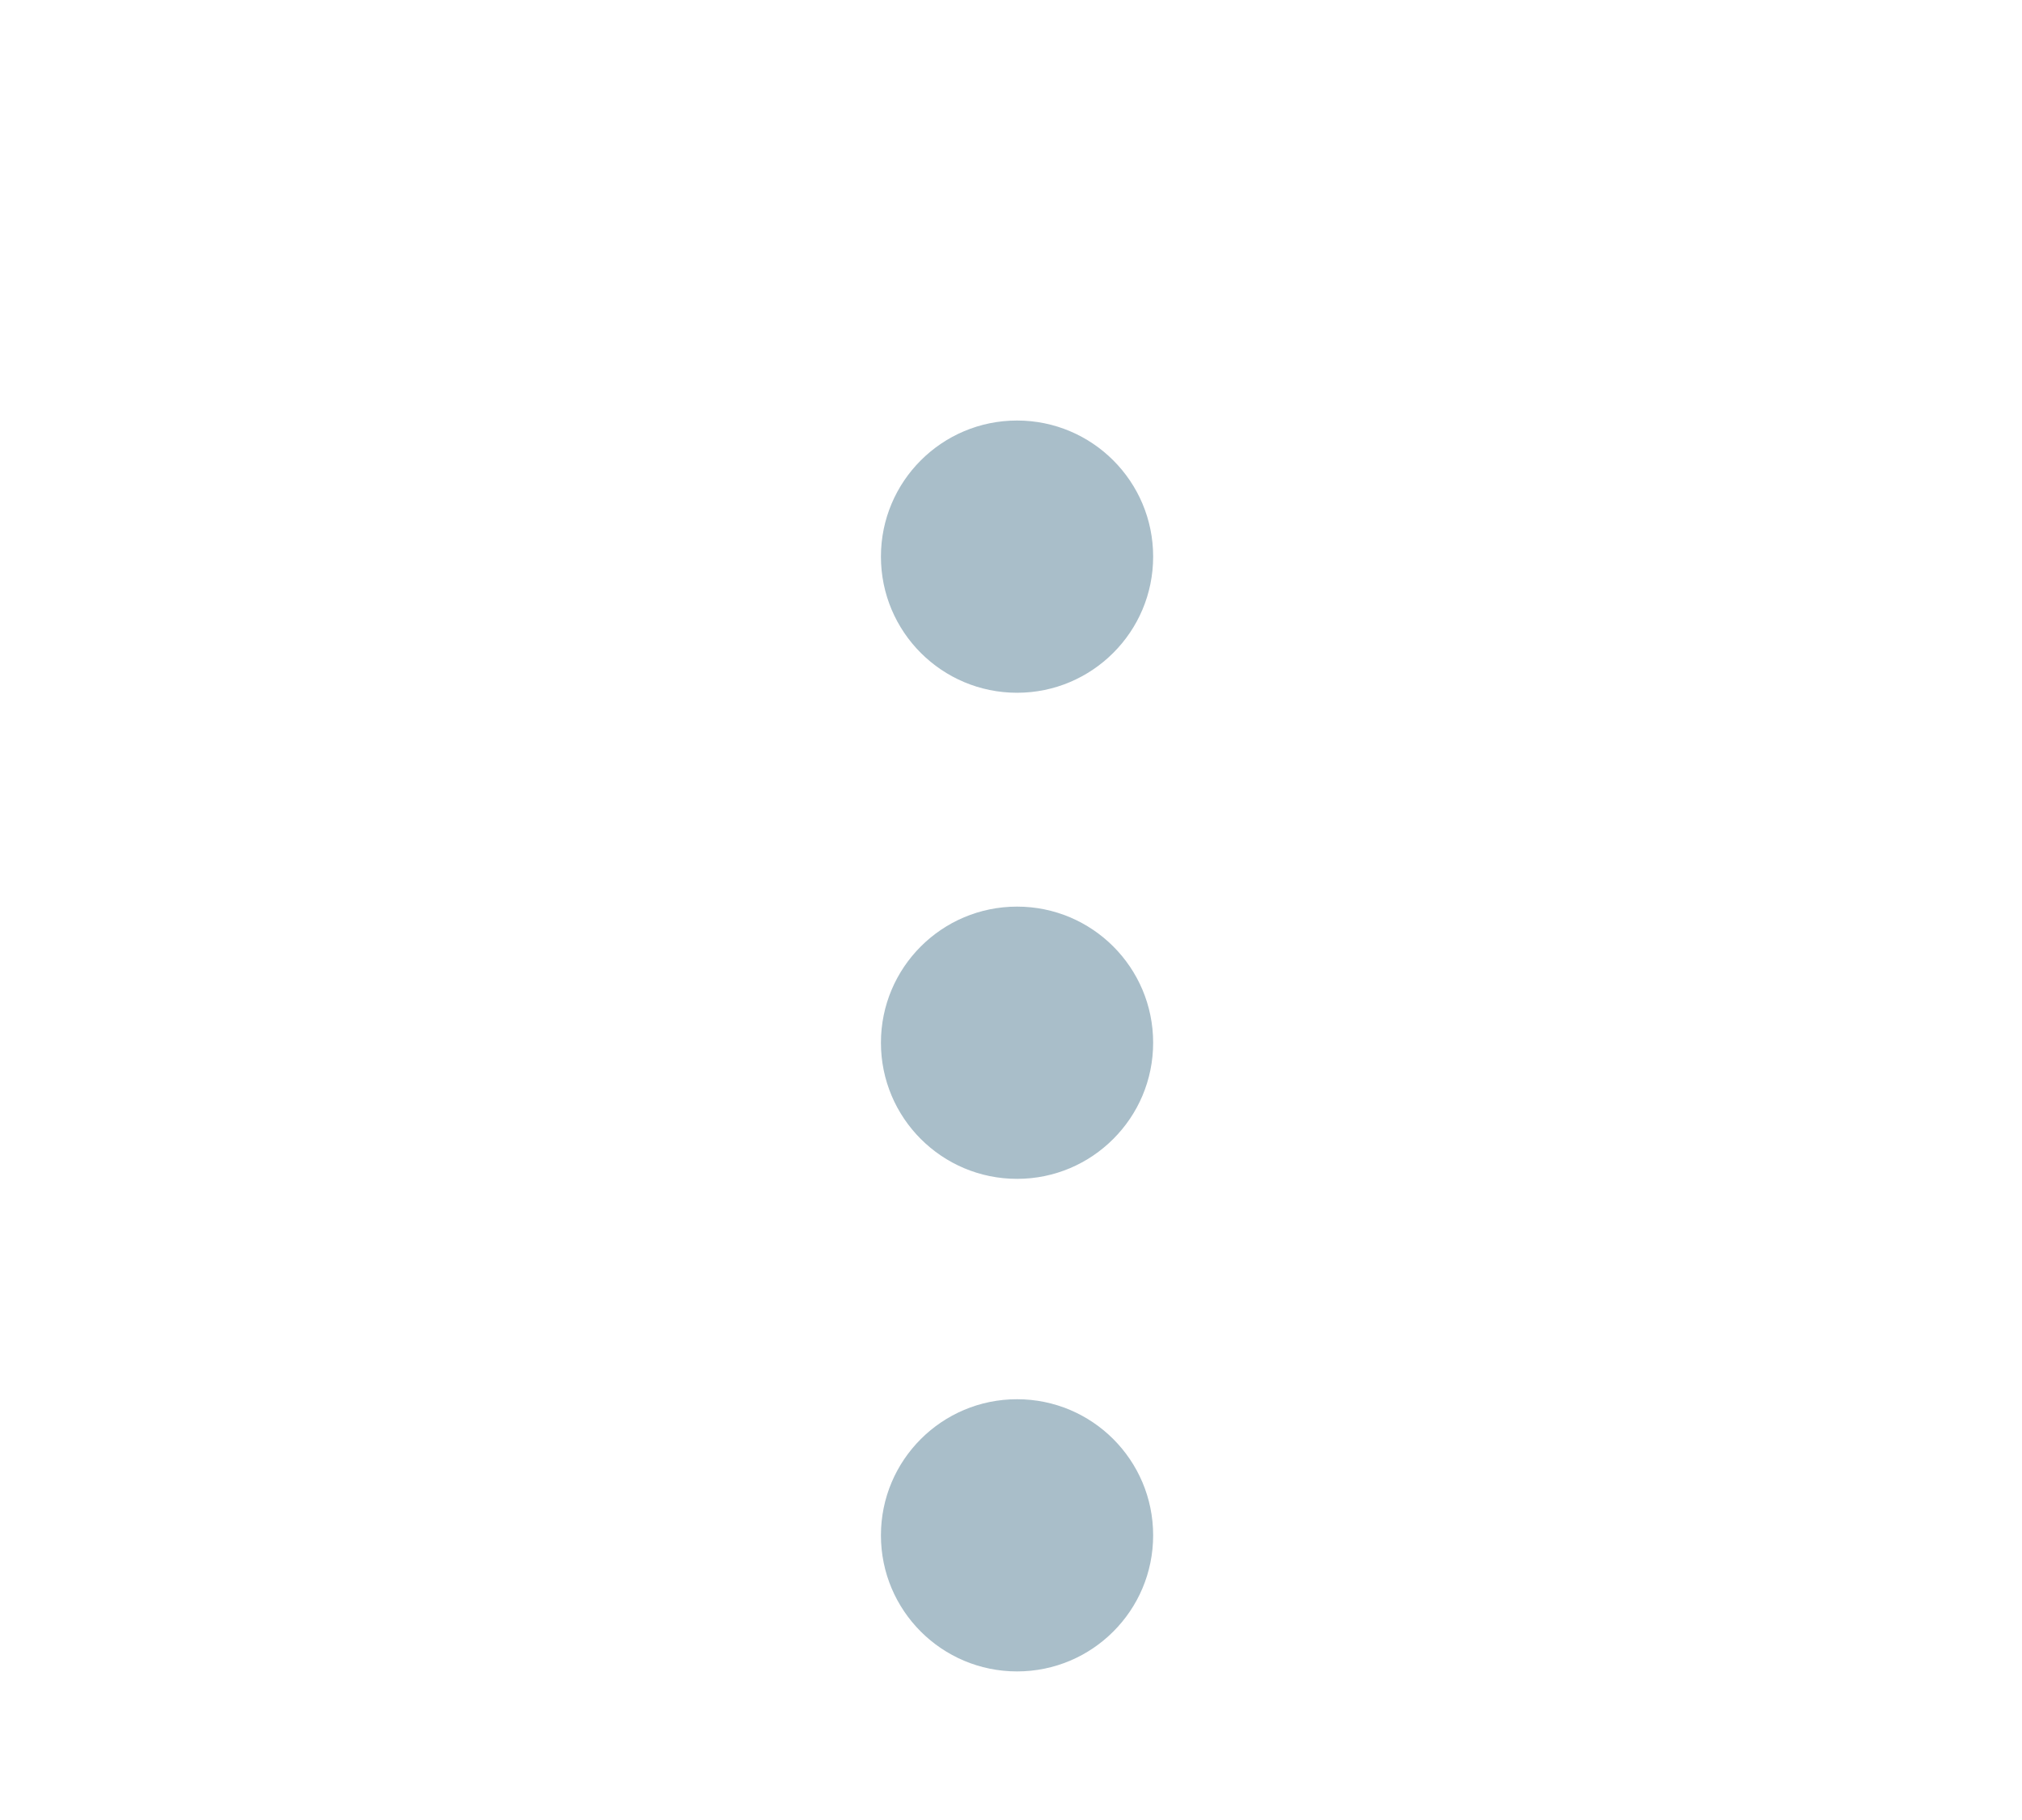 <svg width="40" height="36" viewBox="0 0 40 36" fill="none" xmlns="http://www.w3.org/2000/svg">
<path d="M20.12 33.061C18.632 33.061 17.427 31.857 17.427 30.369C17.427 28.882 18.632 27.677 20.12 27.677C21.607 27.677 22.812 28.882 22.812 30.369C22.812 31.113 22.511 31.786 22.023 32.273C21.536 32.76 20.863 33.061 20.12 33.061Z" fill="#A9BEC9"/>
<path d="M20.12 23.318C18.632 23.318 17.427 22.113 17.427 20.625C17.427 19.138 18.632 17.933 20.12 17.933C21.607 17.933 22.812 19.138 22.812 20.625C22.812 21.369 22.511 22.042 22.023 22.529C21.536 23.017 20.863 23.318 20.12 23.318Z" fill="#A9BEC9"/>
<path d="M20.12 13.703C18.632 13.703 17.427 12.498 17.427 11.01C17.427 9.523 18.632 8.318 20.12 8.318C21.607 8.318 22.812 9.523 22.812 11.01C22.812 11.754 22.511 12.427 22.023 12.914C21.536 13.401 20.863 13.703 20.12 13.703Z" fill="#A9BEC9"/>
</svg>
